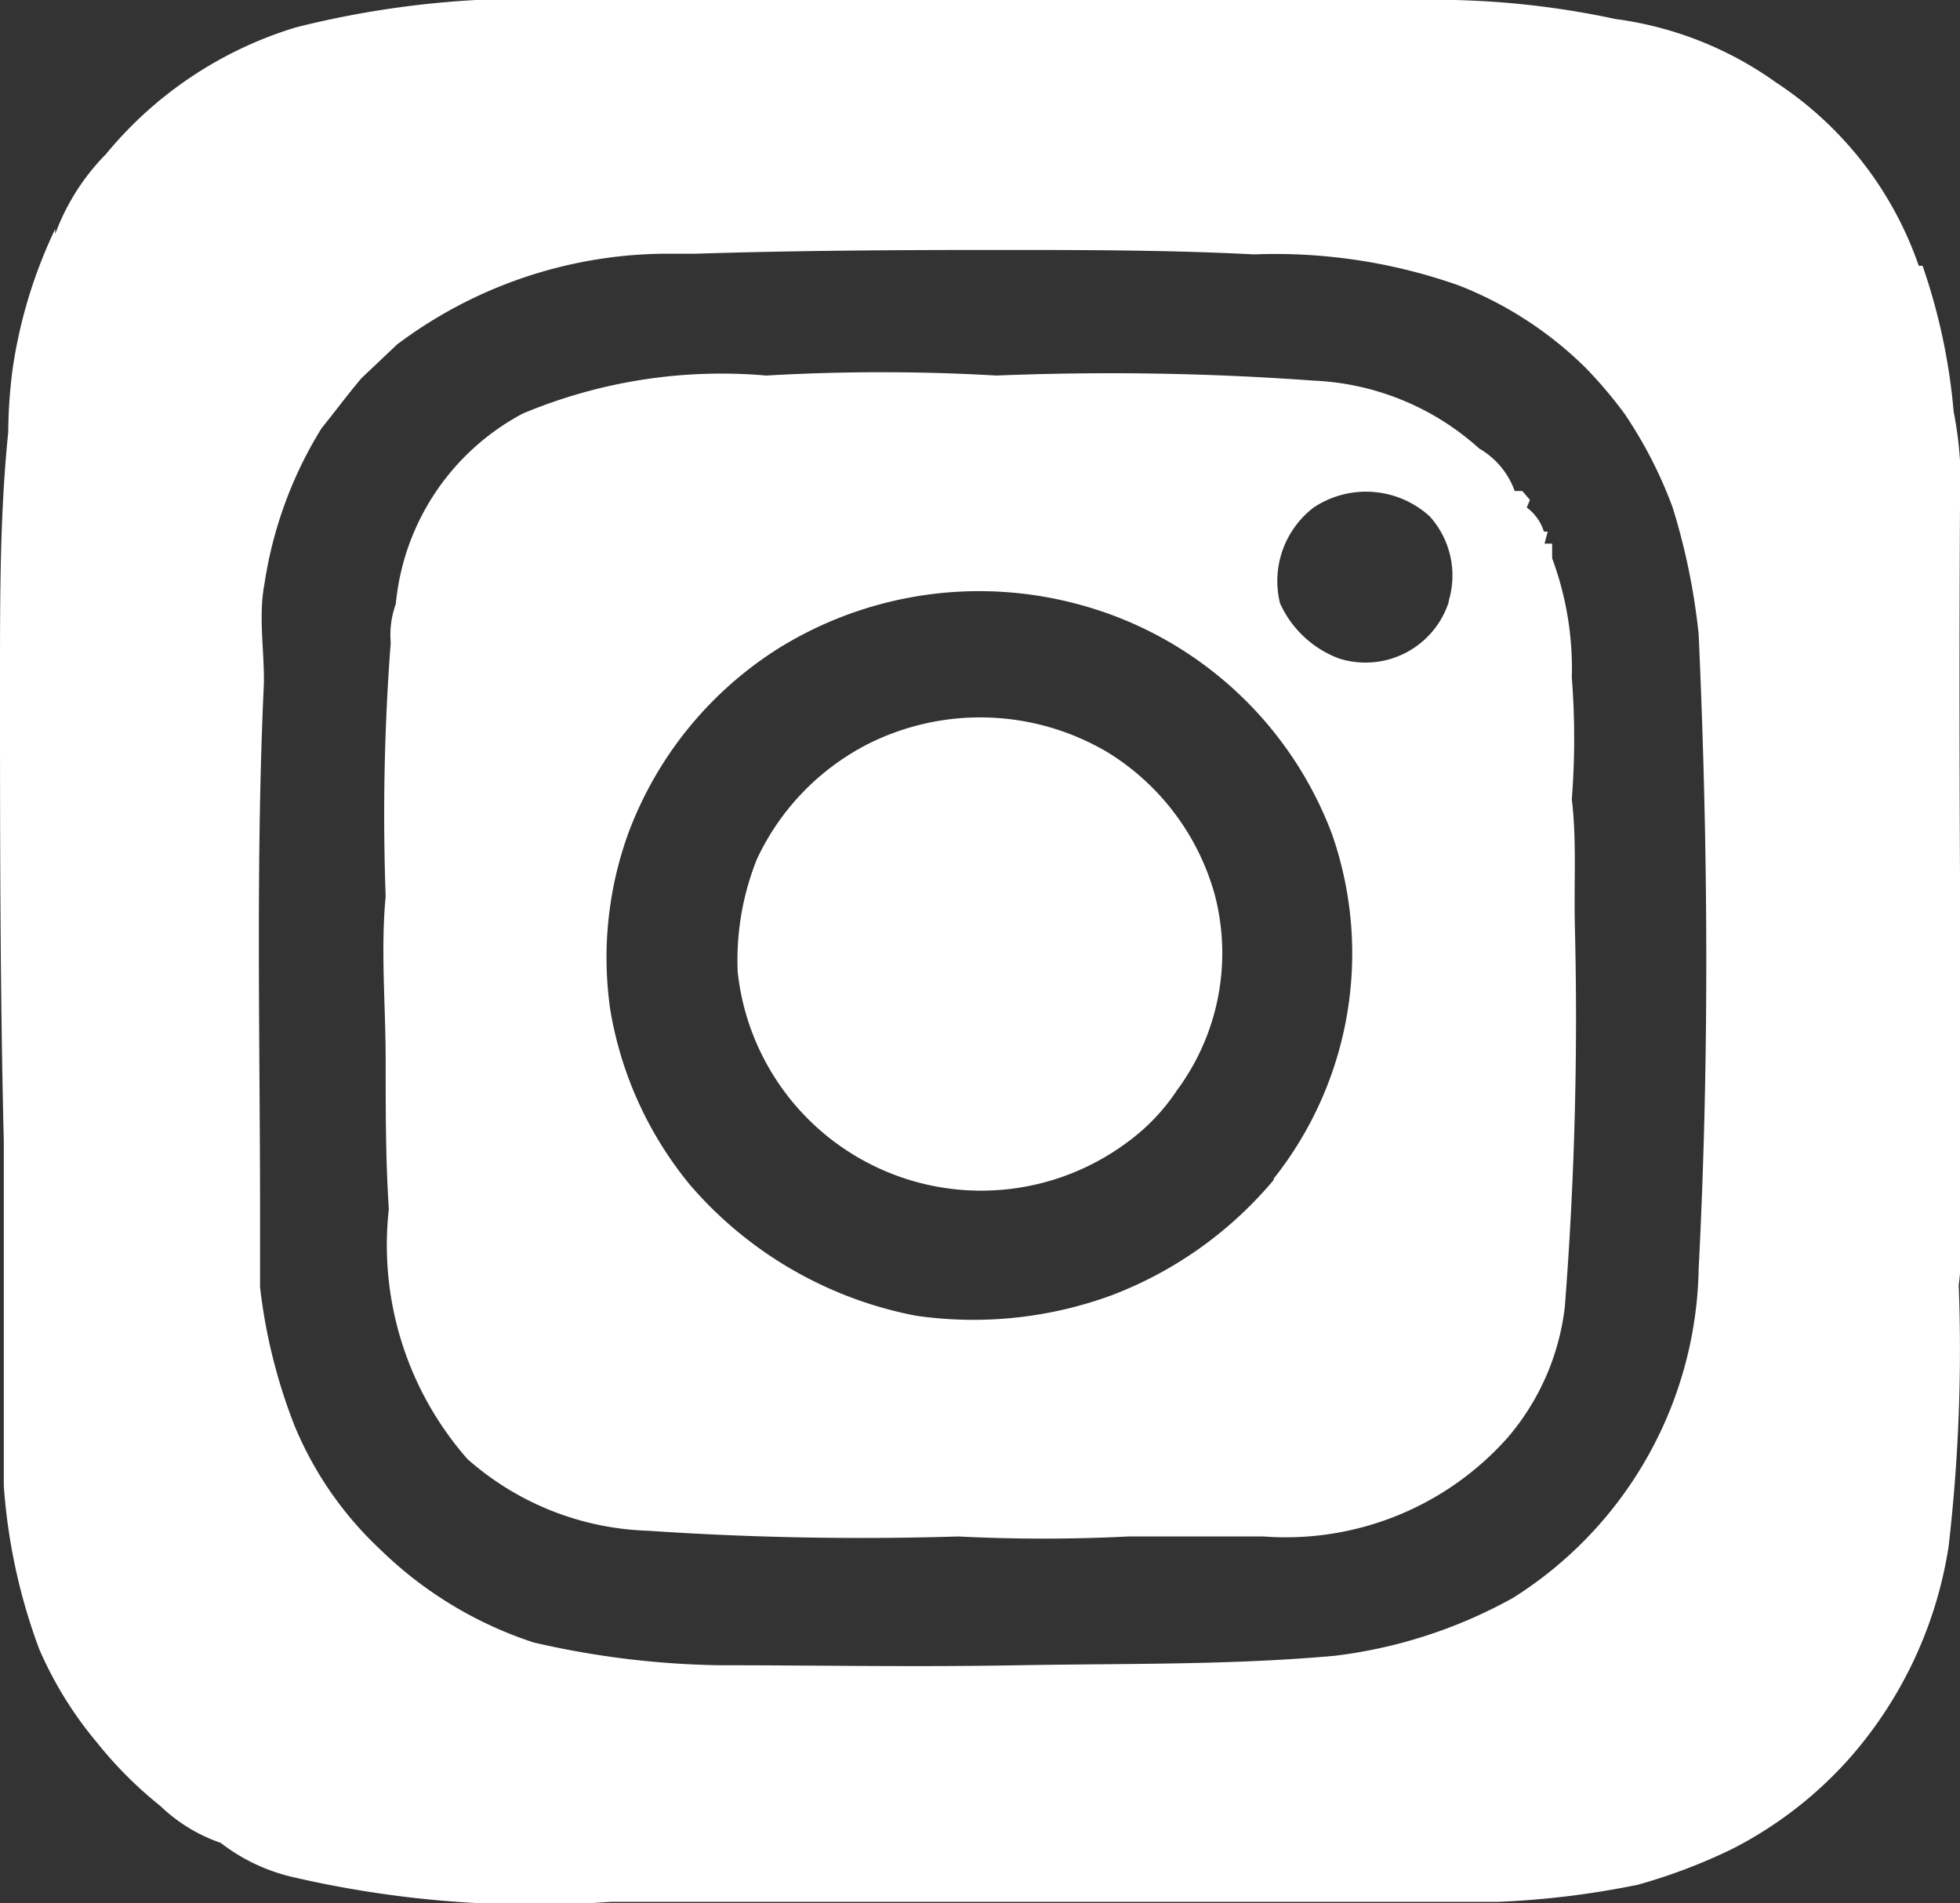 <svg xmlns="http://www.w3.org/2000/svg" viewBox="0 0 30.9 30"><rect x="0" y="0" width="30.9" height="30" fill="#333333" stroke="none"/><defs><style>.cls-1{fill:#fff;}</style></defs><g id="Layer_2" data-name="Layer 2"><g id="Layer_1-2" data-name="Layer 1"><polygon class="cls-1" points="29.12 27.68 29.12 27.68 29.11 27.68 29.12 27.68"/><path class="cls-1" d="M30.9,8a5.88,5.88,0,0,0-.1-1.51,9.53,9.53,0,0,0-.49-2.3l-.06,0A5.67,5.67,0,0,0,28,1.3a5.61,5.61,0,0,0-2.53-1A13.56,13.56,0,0,0,22.31,0a11.31,11.31,0,0,0-1.54,0c-1.47,0-3-.06-4.43,0C14,0,11.55,0,9.15,0A15,15,0,0,0,4.67.43a6.21,6.21,0,0,0-3,2A3.53,3.53,0,0,0,.87,3.69V3.61a7.68,7.68,0,0,0-.67,2.2,7.91,7.91,0,0,0-.07,1C0,8.08,0,9.38,0,10.68,0,13.11,0,15.55.06,18c0,1.81,0,3.62,0,5.42A9.18,9.18,0,0,0,.62,26a6,6,0,0,0,.91,1.47,6.36,6.36,0,0,0,1,1,2.59,2.59,0,0,0,.95.58,2.93,2.93,0,0,0,1.14.54,16.85,16.85,0,0,0,5,.39c1.25,0,2.49,0,3.74,0,2.71,0,5.43,0,8.15,0h.79l1.31,0a13.75,13.75,0,0,0,2.21-.27,8.82,8.82,0,0,0,1.48-.56,6.3,6.3,0,0,0,1.89-1.47h0a6.57,6.57,0,0,0,1.53-3.3,27,27,0,0,0,.16-4.12,10.68,10.68,0,0,0,.06-1.79C30.9,15,30.88,11.48,30.9,8ZM4.17,9.2a6.47,6.47,0,0,1,.9-2.45c.21-.26.41-.53.63-.79l.56-.53A7.12,7.12,0,0,1,10.42,4l.52,0c1.58-.05,3.16-.06,4.74-.06,1.37,0,2.73,0,4.09.07A8.69,8.69,0,0,1,23,4.5a5.91,5.91,0,0,1,2,1.3,7,7,0,0,1,.61.72A6.9,6.9,0,0,1,26.37,8a10.3,10.3,0,0,1,.41,2c.15,3.34.17,6.68,0,10a6.26,6.26,0,0,1-2.93,5.19,7.69,7.69,0,0,1-2.8.91c-1.65.15-3.31.12-5,.15s-3.14,0-4.7,0a13.83,13.83,0,0,1-2.94-.36A6.24,6.24,0,0,1,6,24.43a5.61,5.61,0,0,1-1.35-1.94,8.66,8.66,0,0,1-.55-2.2c0-.37,0-.74,0-1.12,0-2.79-.07-5.59.06-8.39C4.17,10.26,4.07,9.72,4.17,9.2Z"/><path class="cls-1" d="M24.78,12.6a12.33,12.33,0,0,0,0-1.92,5,5,0,0,0-.31-1.88c0-.06,0-.18,0-.23l-.12,0,.05-.19-.06,0A.75.75,0,0,0,24.07,8l.05-.12L24,7.74h-.12a1.27,1.27,0,0,0-.56-.67A4.16,4.16,0,0,0,20.71,6a44.12,44.12,0,0,0-5-.08,31.4,31.4,0,0,0-3.63,0,8.1,8.1,0,0,0-3.84.6,3.8,3.8,0,0,0-2,3,1.43,1.43,0,0,0-.08.61,35.74,35.74,0,0,0-.08,4c-.08.85,0,1.72,0,2.58s0,1.57.05,2.35A5.11,5.11,0,0,0,7.37,23a4.51,4.51,0,0,0,2.85,1.13c1.62.11,3.26.14,4.89.09a26.62,26.62,0,0,0,2.68,0c.71,0,1.42,0,2.13,0a4.68,4.68,0,0,0,3.85-1.56,3.85,3.85,0,0,0,.9-2.06,58.63,58.63,0,0,0,.16-5.93C24.81,13.92,24.86,13.26,24.78,12.6Zm-4.7,6a6.21,6.21,0,0,1-2.56,1.82,6.33,6.33,0,0,1-3.08.32,6.25,6.25,0,0,1-3.56-2.06,5.85,5.85,0,0,1-1.26-2.77,5.76,5.76,0,0,1,.28-2.76,5.86,5.86,0,0,1,2.39-2.94,6,6,0,0,1,4.65-.7A5.9,5.9,0,0,1,21,13.15,5.71,5.71,0,0,1,20.08,18.58Zm2.76-9.11a1.38,1.38,0,0,1-1.73.89,1.66,1.66,0,0,1-.93-.87A1.46,1.46,0,0,1,20.71,8a1.49,1.49,0,0,1,1.83.14A1.39,1.39,0,0,1,22.84,9.47Z"/><path class="cls-1" d="M17.48,11.87a3.94,3.94,0,0,0-3.78-.15,3.88,3.88,0,0,0-1.77,1.83,4.29,4.29,0,0,0-.3,1.77A3.86,3.86,0,0,0,17.78,18a3.2,3.2,0,0,0,.78-.82,3.63,3.63,0,0,0,.59-3.08A3.84,3.84,0,0,0,17.48,11.87Z"/></g></g></svg>